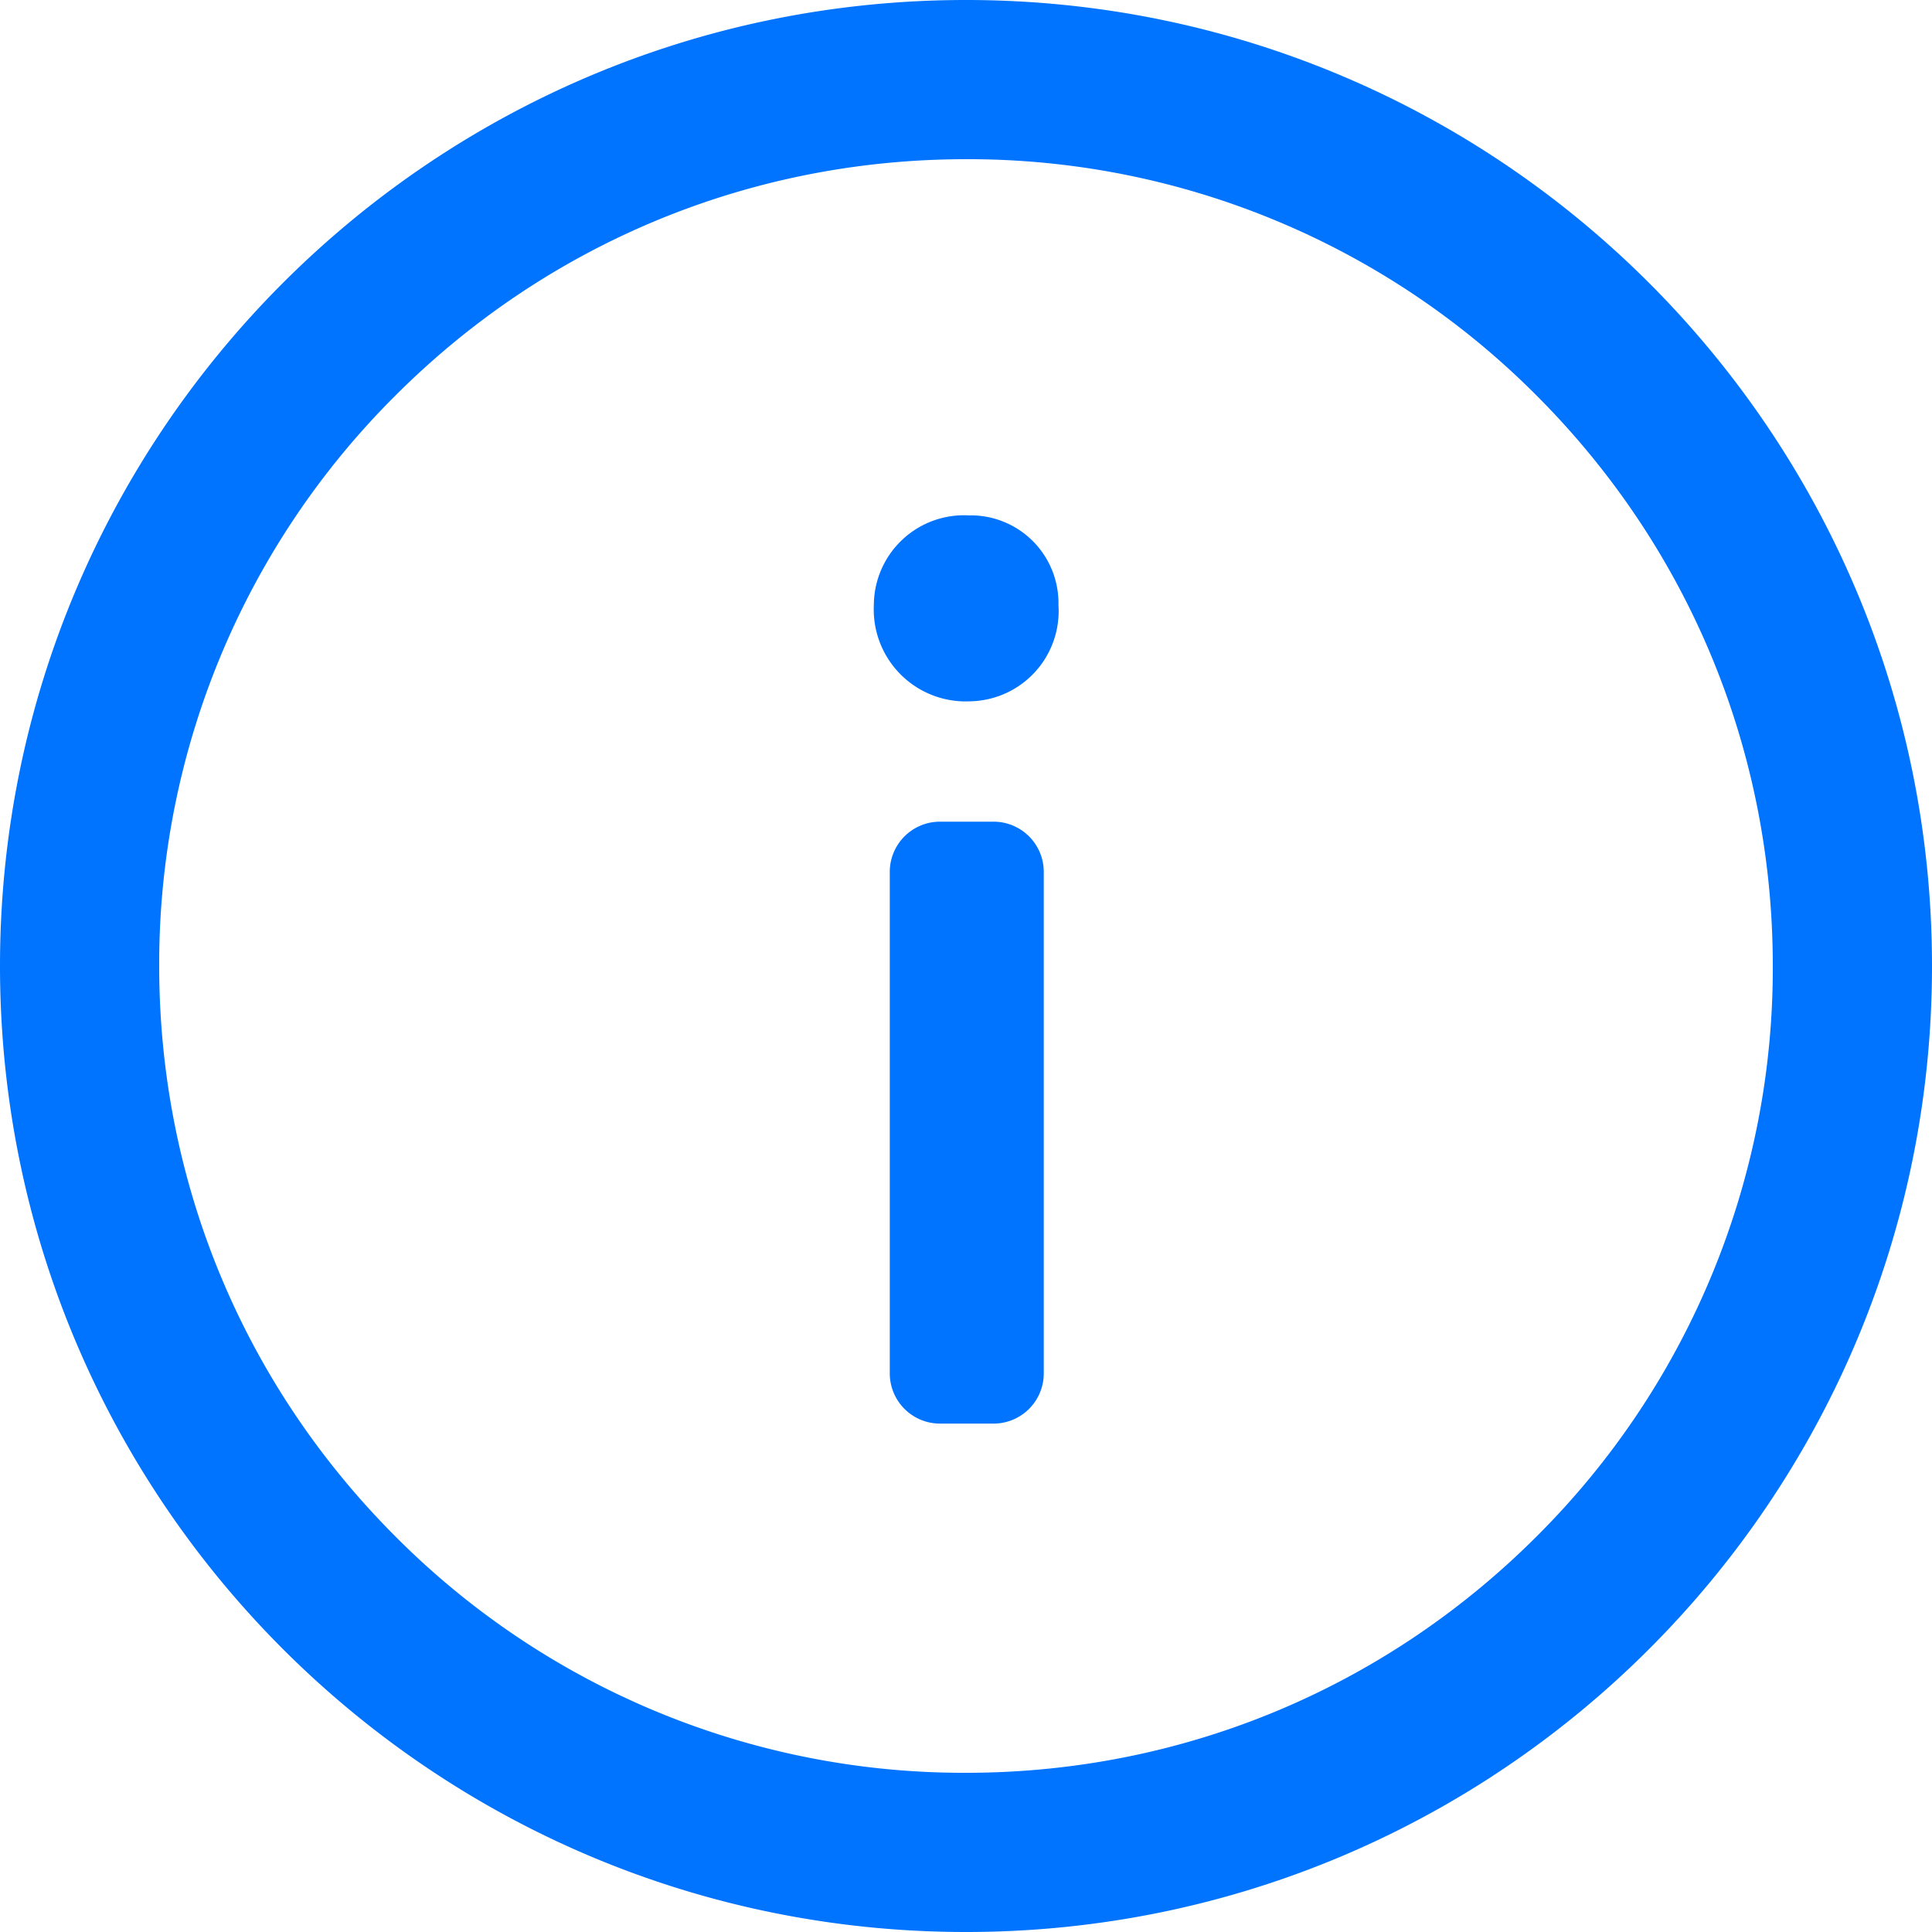 <svg width="20" height="20" fill="none" xmlns="http://www.w3.org/2000/svg"><path d="M10 1.648c-2.23 0-4.328.869-5.906 2.446A8.297 8.297 0 0 0 1.648 10c0 2.23.869 4.328 2.446 5.906A8.297 8.297 0 0 0 10 18.352c2.23 0 4.328-.869 5.906-2.446A8.297 8.297 0 0 0 18.352 10c0-2.23-.869-4.328-2.446-5.906A8.297 8.297 0 0 0 10 1.648ZM10 0c5.523 0 10 4.477 10 10s-4.477 10-10 10S0 15.523 0 10 4.477 0 10 0Z" fill="#0073FF"/><path d="M9.724 8.506a.52.52 0 0 0-.513.513v5.206a.52.52 0 0 0 .513.512h.568a.52.52 0 0 0 .513-.512V9.019a.52.52 0 0 0-.513-.513h-.568Zm.319-3.17a.934.934 0 0 0-.997.927.952.952 0 0 0 .997.997.934.934 0 0 0 .914-.997.908.908 0 0 0-.914-.928Z" fill="#0073FF"/></svg>